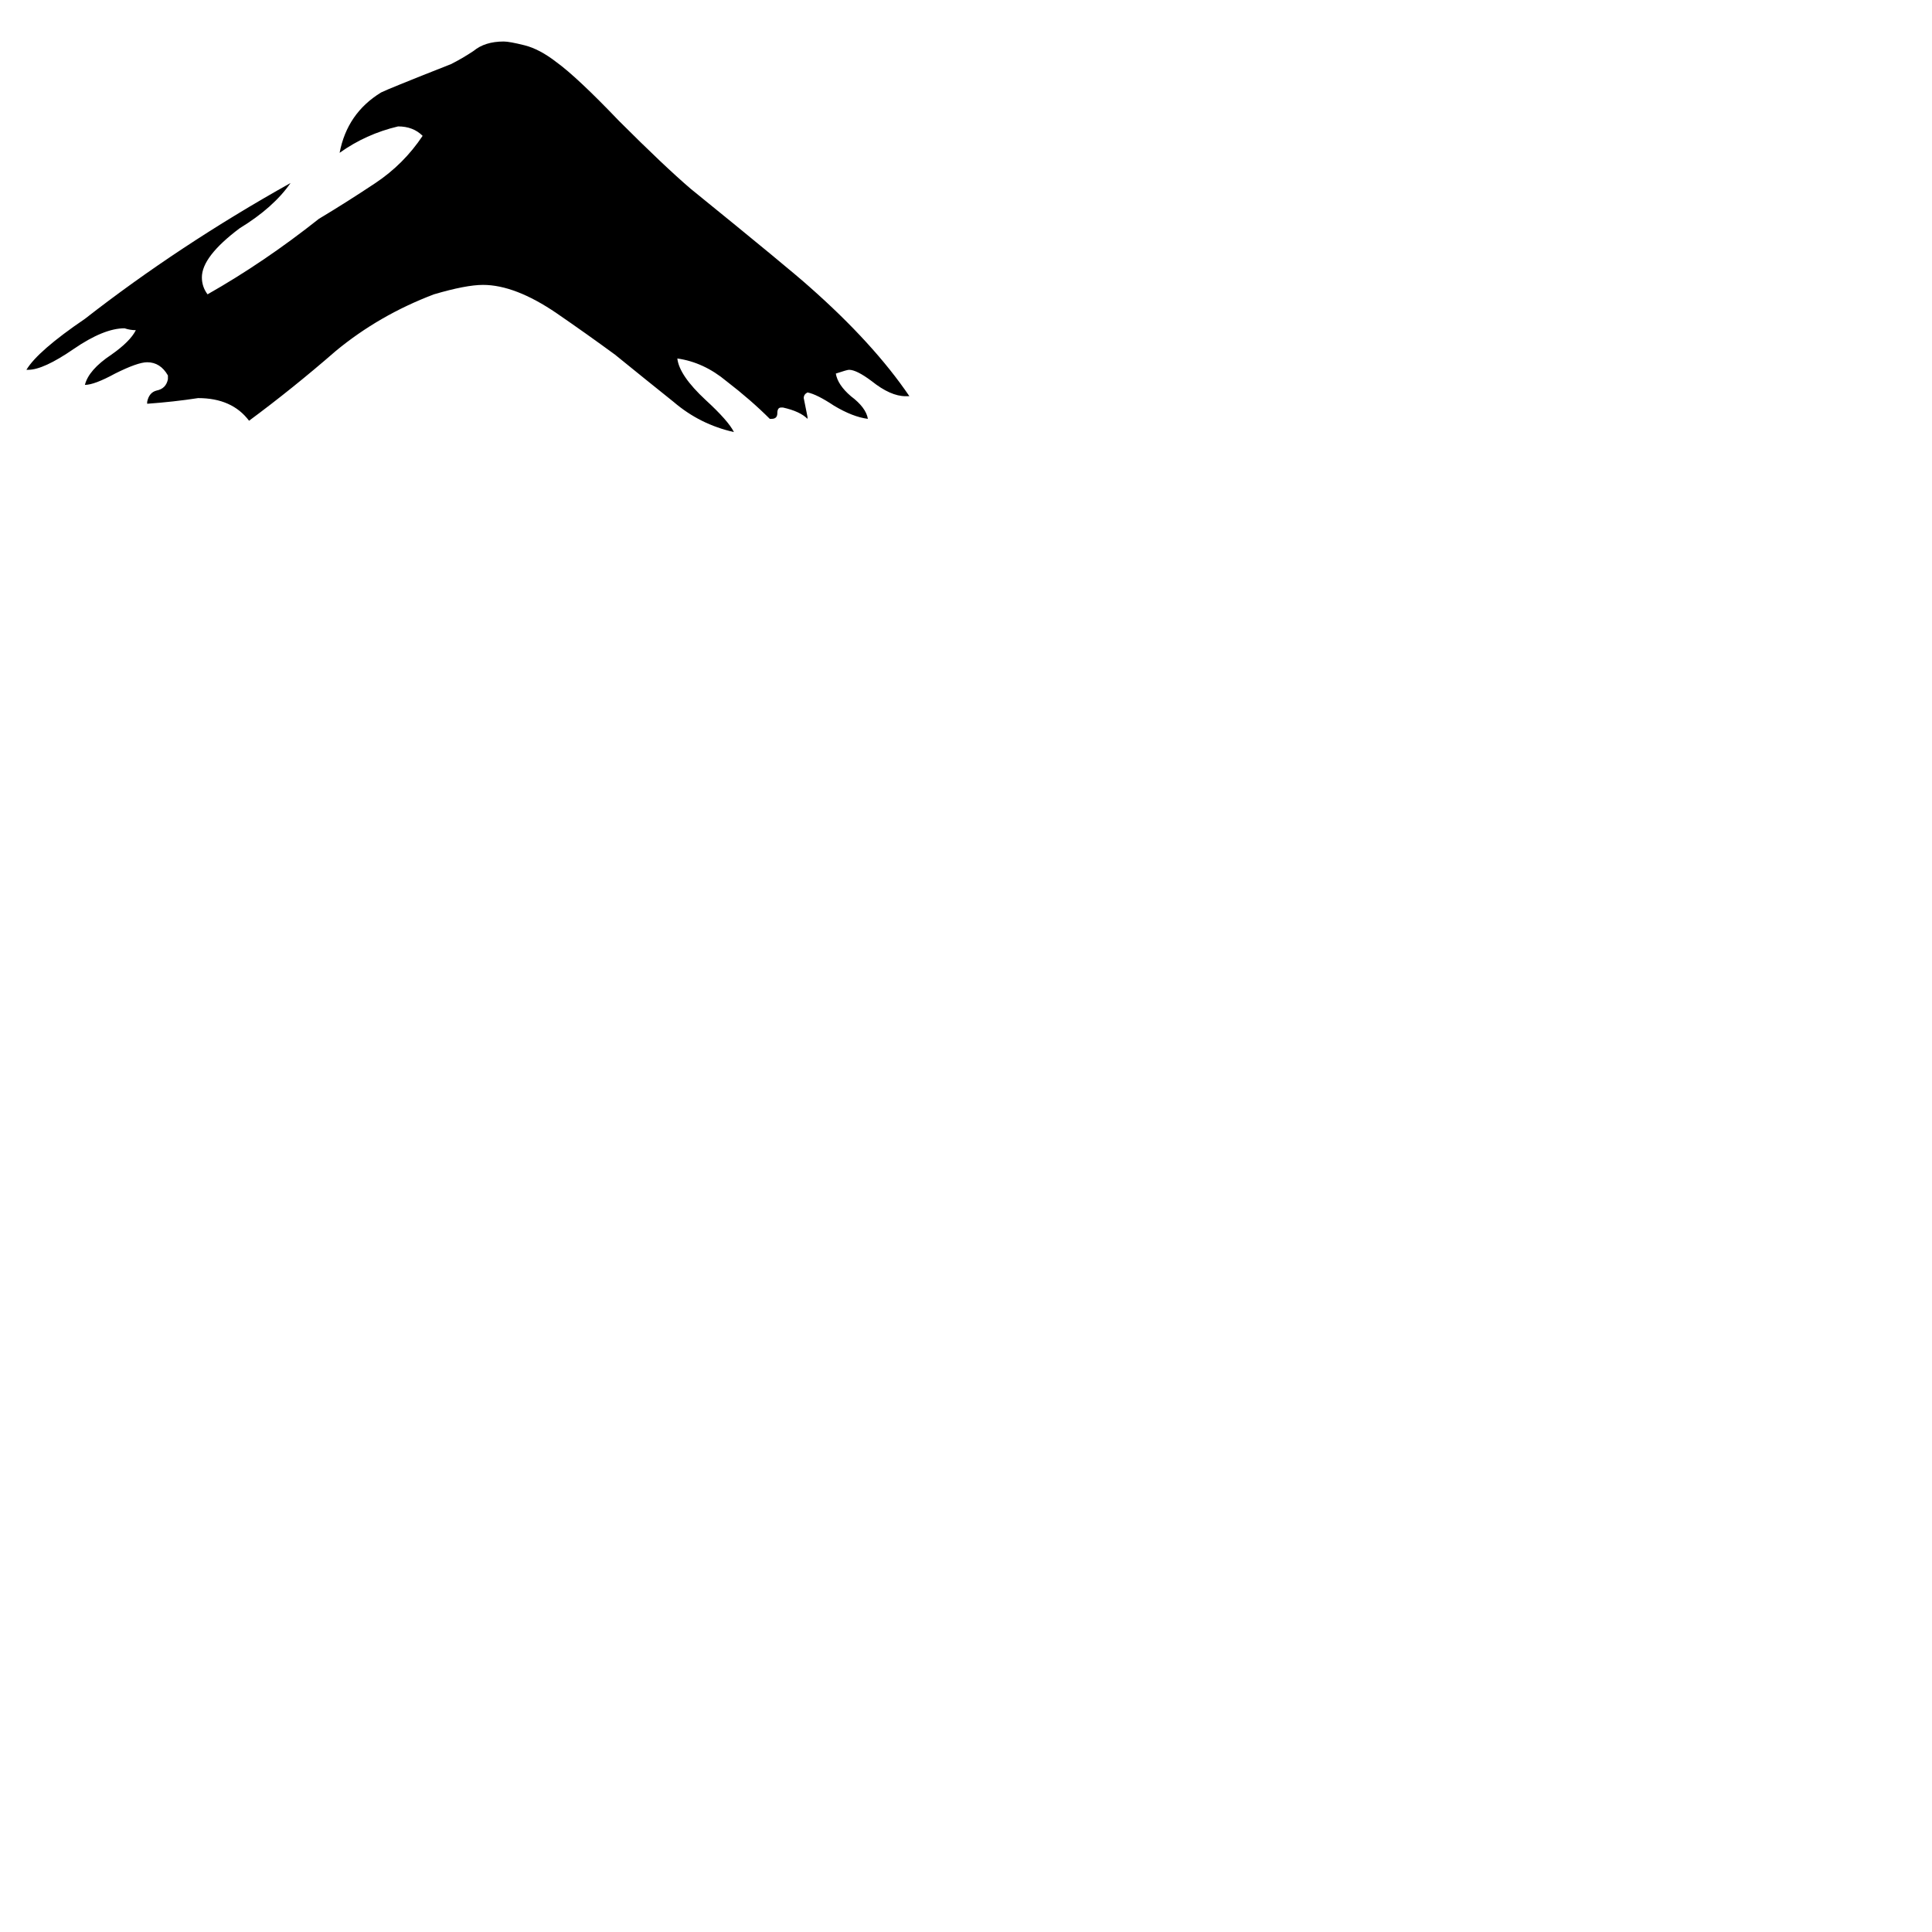 <svg xmlns="http://www.w3.org/2000/svg" viewBox="0 -800 1024 1024">
	<path fill="#000000" d="M482 -590H480Q472 -590 462 -598Q454 -604 450 -604Q449 -604 443 -602Q444 -596 451 -590Q459 -584 460 -578Q452 -579 442 -585Q433 -591 428 -592Q426 -591 426 -589Q427 -584 428 -579V-578Q424 -582 415 -584H414Q412 -584 412 -581Q412 -578 409 -578H408Q398 -588 385 -598Q373 -608 359 -610Q360 -601 374 -588Q386 -577 389 -571Q371 -575 357 -587Q342 -599 326 -612Q311 -623 295 -634Q273 -649 256 -649Q247 -649 230 -644Q201 -633 178 -614Q155 -594 132 -577Q123 -589 105 -589Q92 -587 78 -586V-587Q79 -592 83 -593Q88 -594 89 -599V-601Q85 -608 78 -608Q73 -608 61 -602Q50 -596 45 -596Q47 -604 59 -612Q69 -619 72 -625Q69 -625 66 -626Q55 -626 39 -615Q23 -604 15 -604H14Q20 -614 45 -631Q95 -670 154 -703Q145 -690 127 -679Q107 -664 107 -653Q107 -648 110 -644Q140 -661 169 -684Q184 -693 199 -703Q214 -713 224 -728Q219 -733 211 -733Q194 -729 180 -719Q184 -740 202 -751Q206 -753 239 -766Q245 -769 251 -773Q257 -778 267 -778Q270 -778 278 -776Q286 -774 295 -767Q306 -759 328 -736Q352 -712 366 -700Q419 -657 429 -648Q463 -618 482 -590Z"/>
</svg>